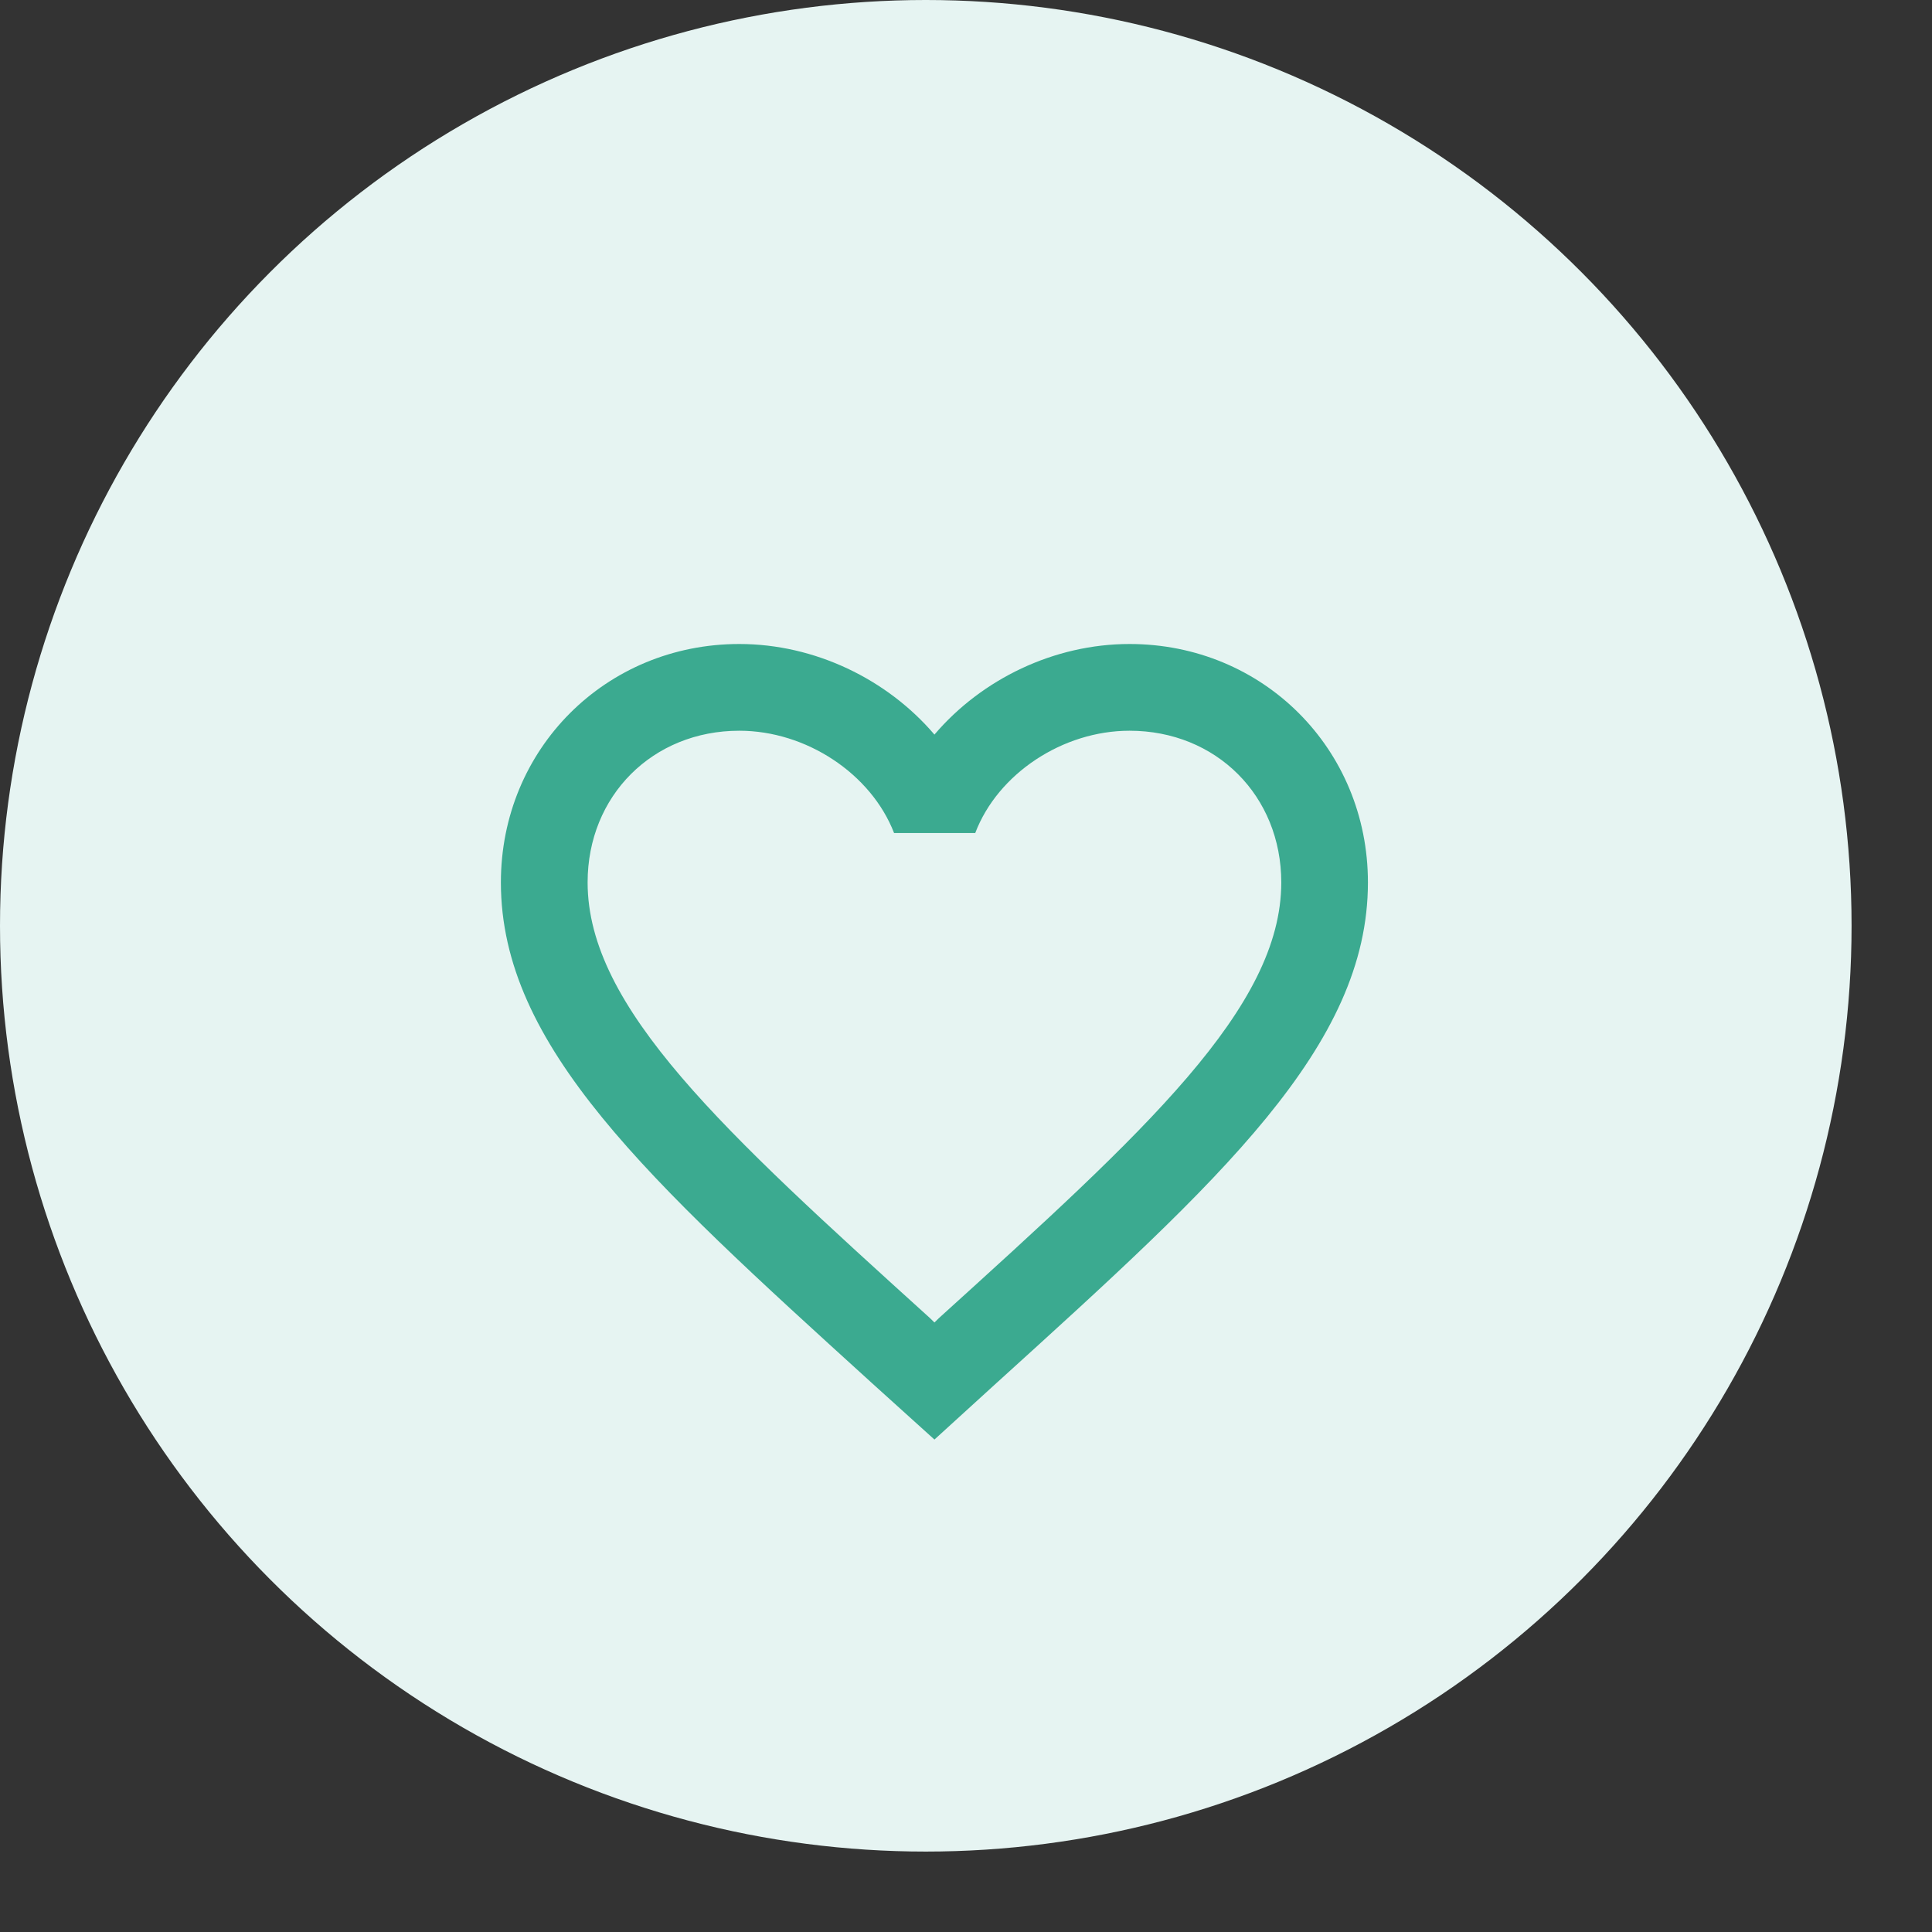 <svg width="27" height="27" viewBox="0 0 27 27" fill="none" xmlns="http://www.w3.org/2000/svg">
<rect x="0" y="0" width="27" height="27" fill="#333333" stroke="none"/>
<circle cx="12.938" cy="12.938" r="12.938" fill="#E6F4F2"/>
<path fill-rule="evenodd" clip-rule="evenodd" d="M13.059 10.266C13.719 9.491 14.731 9 15.785 9C17.651 9 19.117 10.466 19.117 12.332C19.117 14.621 17.061 16.485 13.945 19.311L13.937 19.318L13.059 20.118L12.18 19.324L12.156 19.302C9.049 16.479 7 14.617 7 12.332C7 10.466 8.466 9 10.332 9C11.386 9 12.398 9.491 13.059 10.266ZM13.059 18.482L13.12 18.422C16.003 15.81 17.906 14.084 17.906 12.332C17.906 11.121 16.997 10.212 15.785 10.212C14.852 10.212 13.944 10.812 13.629 11.642H12.495C12.174 10.812 11.266 10.212 10.332 10.212C9.121 10.212 8.212 11.121 8.212 12.332C8.212 14.084 10.114 15.81 12.998 18.422L13.059 18.482Z" fill="#3BAA90"/>
</svg>
